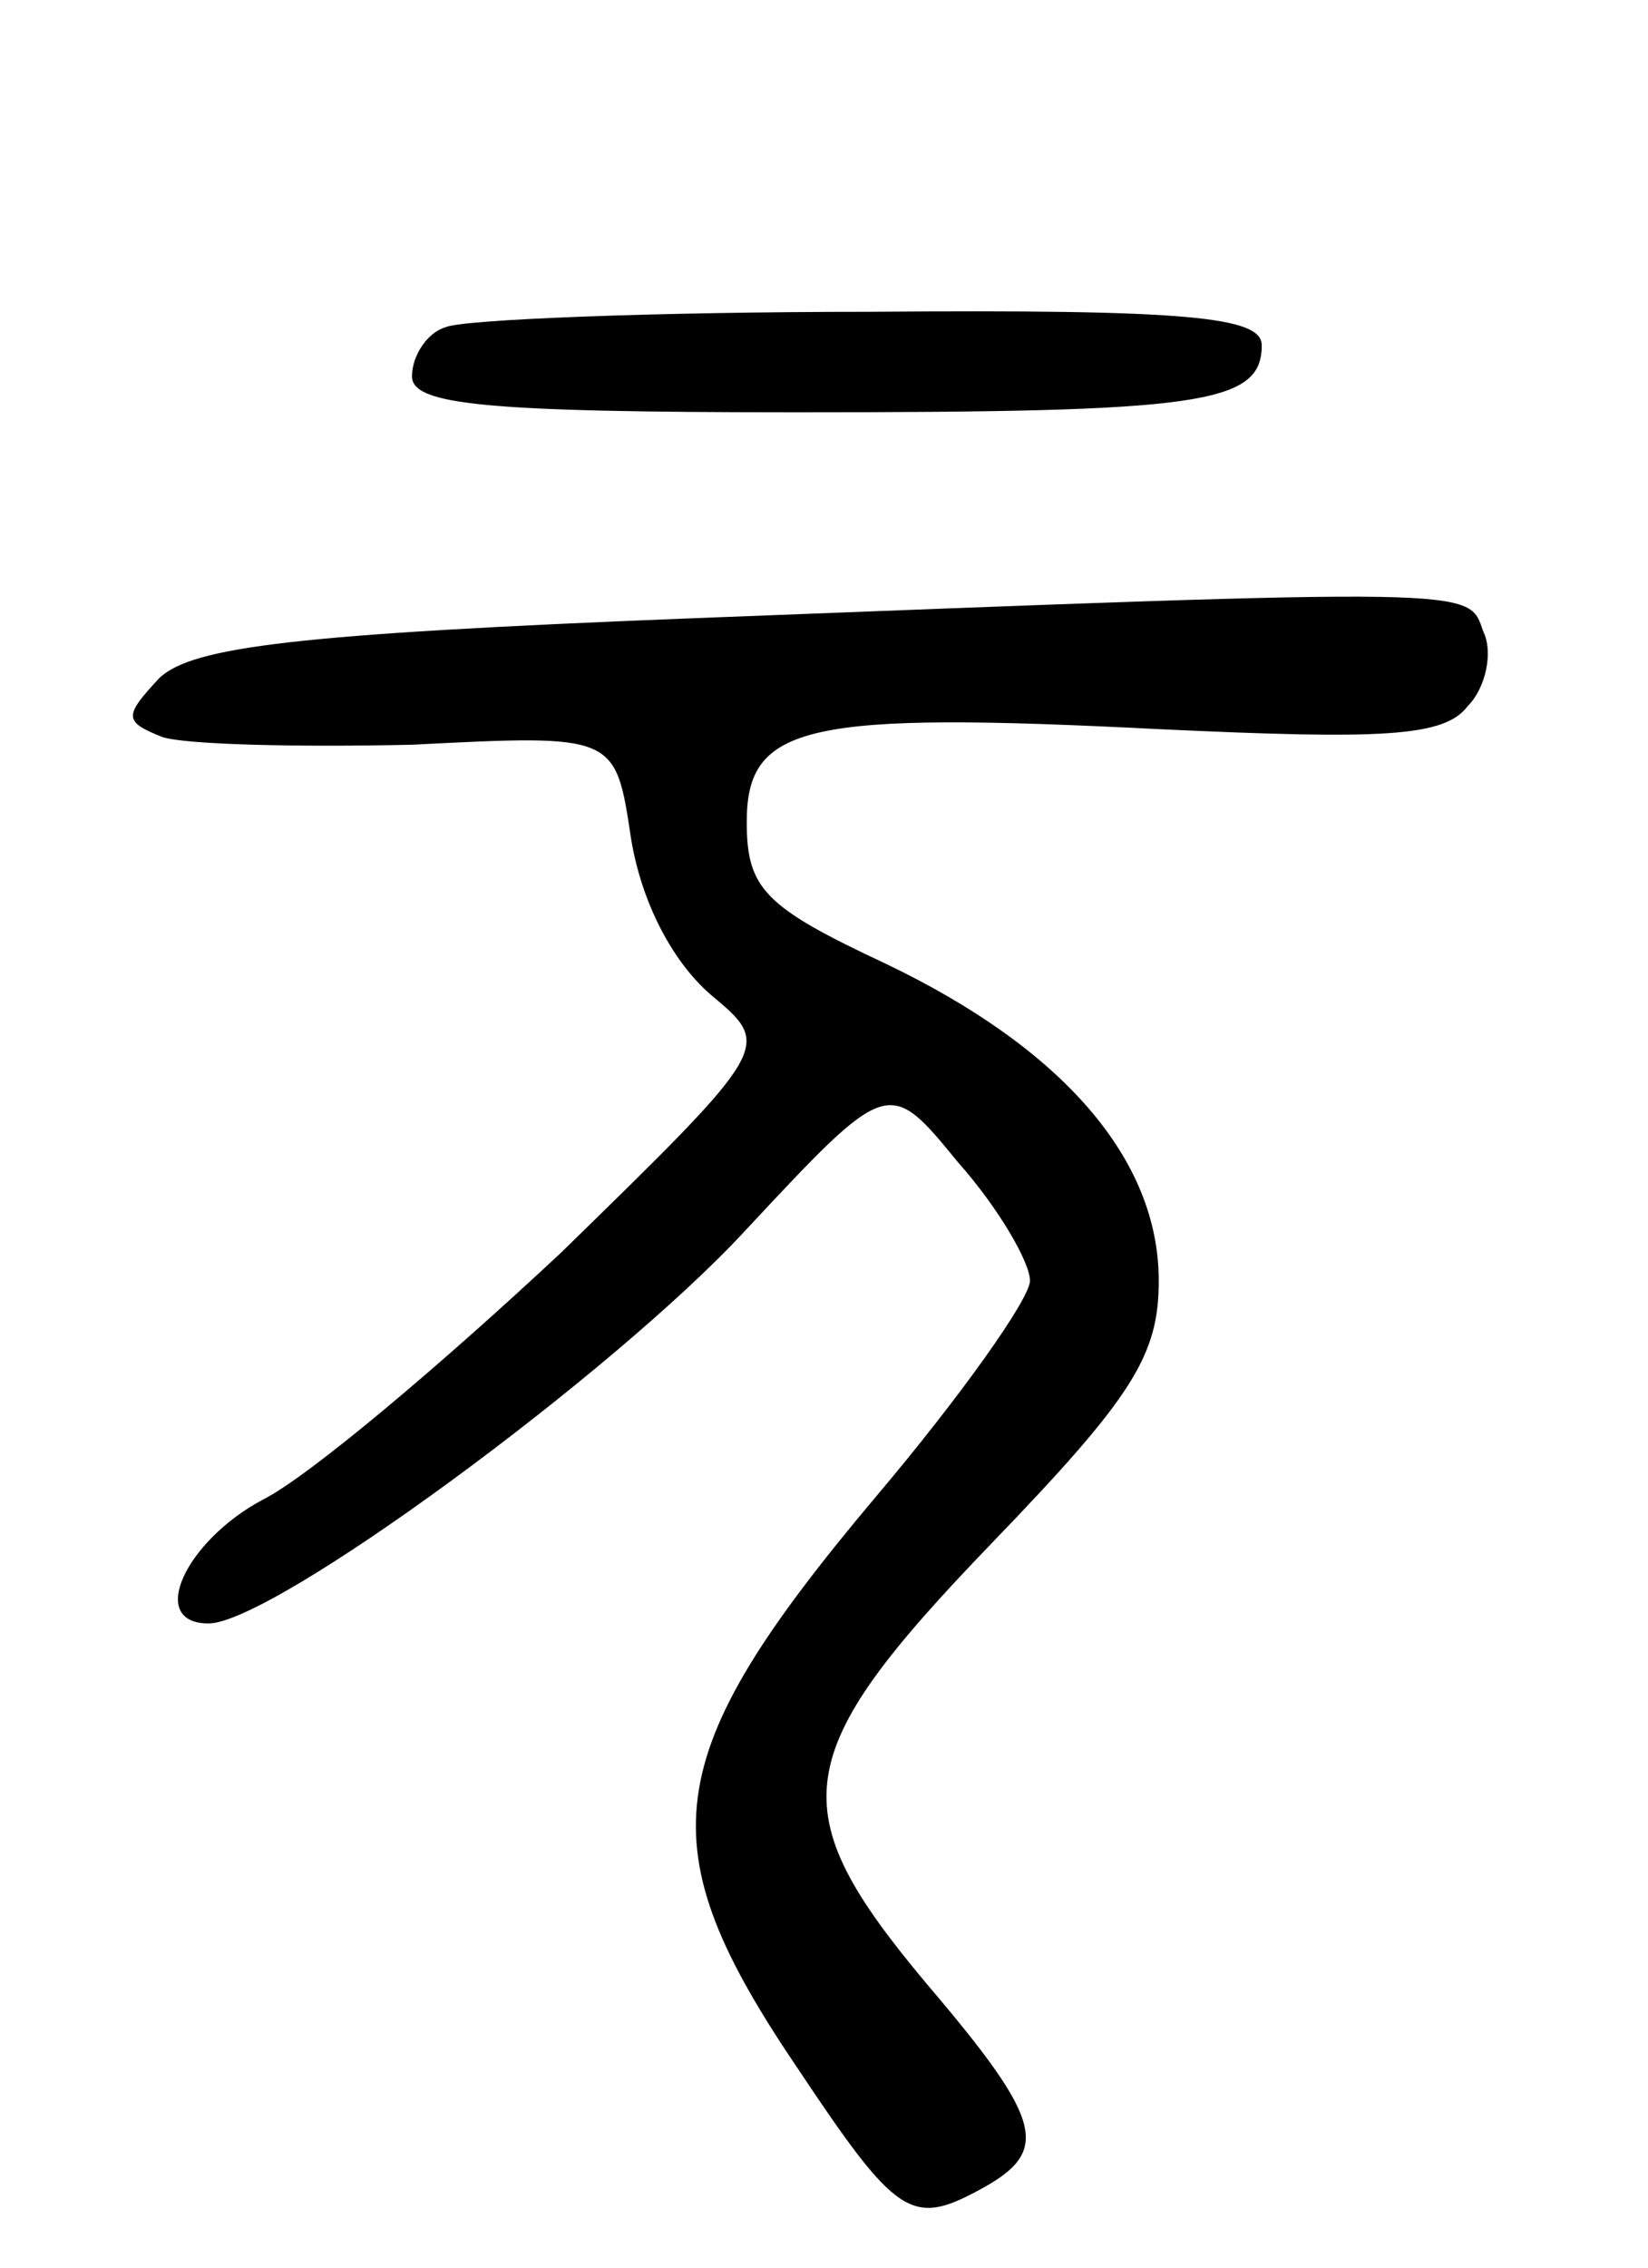 <svg version="1.0" xmlns="http://www.w3.org/2000/svg"
 width="64pt" height="88pt" viewBox="0 0 64 88"
 preserveAspectRatio="xMidYMid meet">
<g transform="translate(0,88) scale(0.1,-0.1)"
fill="#000000" stroke="none">
<path d="M173 753 c-7 -2 -13 -11 -13 -19 0 -11 27 -14 149 -14 157 0 181 3
181 26 0 11 -28 14 -152 13 -84 0 -159 -3 -165 -6z"/>
<path d="M267 640 c-152 -6 -192 -11 -205 -23 -14 -15 -14 -17 1 -23 9 -3 53
-4 97 -3 79 4 79 4 85 -36 4 -25 16 -48 31 -61 24 -20 24 -20 -58 -100 -46
-43 -98 -87 -116 -96 -30 -16 -45 -48 -21 -48 25 0 157 97 208 152 56 60 56
60 83 27 16 -18 28 -39 28 -46 0 -7 -27 -45 -60 -84 -85 -101 -89 -135 -30
-222 38 -57 44 -61 70 -47 28 15 26 26 -20 80 -57 68 -54 89 25 171 55 57 65
73 65 102 0 47 -37 90 -106 123 -47 22 -54 29 -54 55 0 38 23 43 161 36 86 -4
110 -3 119 9 7 7 10 21 6 29 -6 17 1 17 -309 5z"/>
</g>
</svg>
